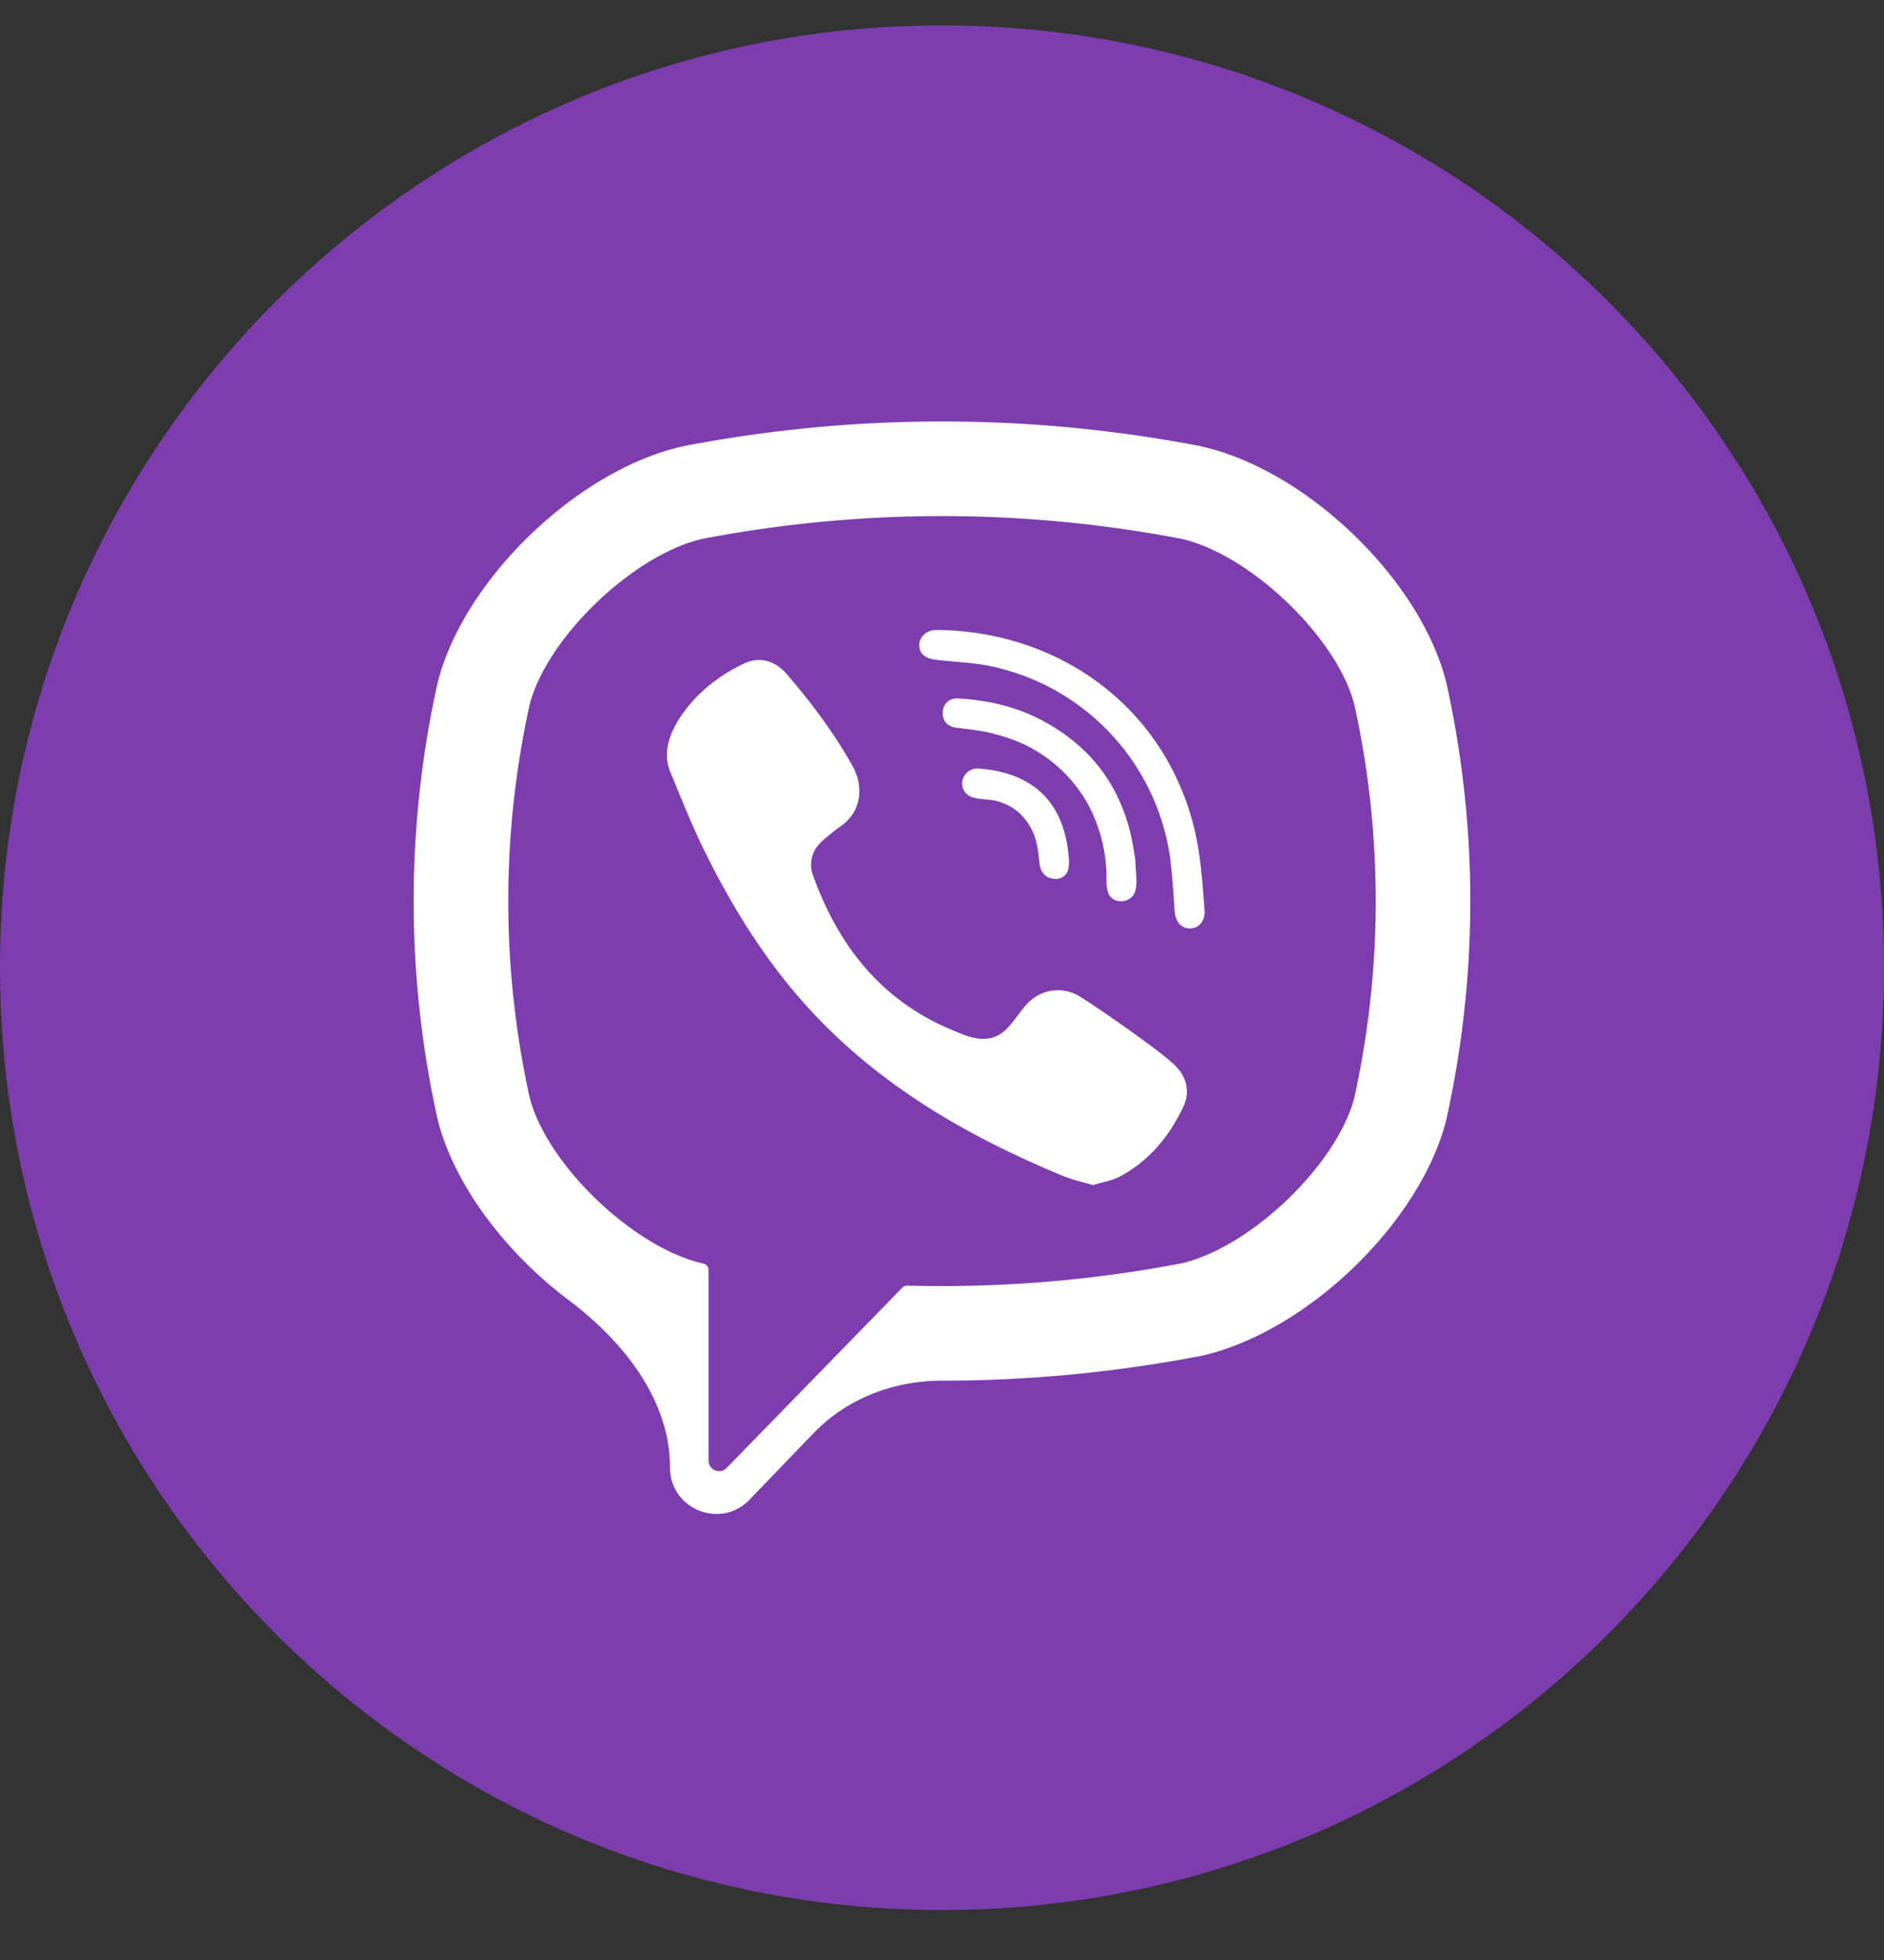 <svg width="25" height="26" fill="none" xmlns="http://www.w3.org/2000/svg"><rect width="100%" height="100%" fill="#333333" stroke="none"/><path d="M0 12.837c0 6.904 5.596 12.5 12.5 12.5S25 19.741 25 12.837c0-6.903-5.596-12.5-12.5-12.5S0 5.934 0 12.837z" fill="#7D3DAF"/><path d="M19.197 9.075l-.004-.016c-.338-1.368-1.863-2.835-3.264-3.14l-.016-.004a18.136 18.136 0 00-6.826 0l-.016.004c-1.4.305-2.925 1.772-3.264 3.14l-.004.016a13.361 13.361 0 000 5.756l.004.017c.214.865.904 1.77 1.736 2.396.722.542 1.348 1.32 1.348 2.224 0 .553.673.824 1.056.425l.848-.881c.444-.461 1.066-.697 1.705-.697 1.14 0 2.281-.108 3.413-.324l.016-.003c1.4-.305 2.926-1.773 3.264-3.14l.004-.017c.418-1.91.418-3.846 0-5.756zm-1.224 5.48c-.226.891-1.384 2-2.303 2.205a16.906 16.906 0 01-3.631.294.086.086 0 00-.065.026l-1.127 1.157-.004.004-1.199 1.23a.14.14 0 01-.242-.097v-2.528a.087.087 0 00-.07-.085H9.33c-.92-.206-2.077-1.315-2.303-2.207a12.125 12.125 0 010-5.202C7.253 8.46 8.41 7.351 9.33 7.146c2.104-.4 4.236-.4 6.34 0 .92.205 2.077 1.314 2.303 2.206a12.111 12.111 0 010 5.202z" fill="#fff"/><path d="M14.501 15.72c-.141-.042-.276-.071-.401-.123-1.297-.538-2.491-1.232-3.437-2.297-.537-.605-.958-1.288-1.314-2.011-.169-.343-.31-.7-.456-1.053-.132-.323.063-.657.268-.9.192-.228.44-.403.707-.532.21-.1.416-.042.569.135.33.383.633.786.88 1.23.15.274.109.608-.165.794-.067.045-.127.098-.19.15a.617.617 0 00-.142.15.412.412 0 00-.027.362c.337.928.906 1.65 1.84 2.038.15.062.3.134.472.114.288-.033.381-.35.583-.515a.55.55 0 01.663-.029c.213.135.419.28.624.425.201.144.401.284.587.447.179.158.24.364.14.577-.184.39-.452.716-.838.923-.11.059-.24.078-.363.116-.141-.043.123-.038 0 0zm-1.997-7.362c1.697.047 3.09 1.173 3.389 2.85.05.286.069.578.091.868.01.122-.06.238-.191.24-.136.002-.197-.112-.206-.234-.018-.242-.03-.484-.063-.724a3.031 3.031 0 00-2.441-2.533c-.19-.034-.383-.043-.575-.063-.121-.013-.28-.02-.307-.17-.023-.127.084-.228.204-.234.033-.002.066 0 .099 0 1.697.047-.033 0 0 0z" fill="#fff"/><path d="M15.082 11.7c-.003.02-.004.07-.017.117-.045.17-.303.192-.362.02a.51.51 0 01-.02-.164 2.065 2.065 0 00-.26-1.03 1.917 1.917 0 00-.805-.755 2.316 2.316 0 00-.642-.197c-.096-.016-.194-.025-.291-.039-.118-.016-.18-.091-.175-.207.005-.109.085-.187.203-.18.39.022.765.106 1.112.29.704.372 1.106.96 1.223 1.745.005.036.014.07.017.106l.017.293c-.003.021-.007-.116 0 0z" fill="#fff"/><path d="M14.027 11.66c-.142.002-.218-.077-.233-.207-.01-.09-.018-.182-.04-.27a.763.763 0 00-.281-.442.733.733 0 00-.23-.11c-.103-.03-.212-.022-.316-.048-.112-.027-.175-.119-.157-.225a.204.204 0 01.215-.163c.658.047 1.128.387 1.195 1.161a.536.536 0 01-.002.165c-.02.09-.087.134-.151.138-.142.003.064-.004 0 0z" fill="#fff"/></svg>
